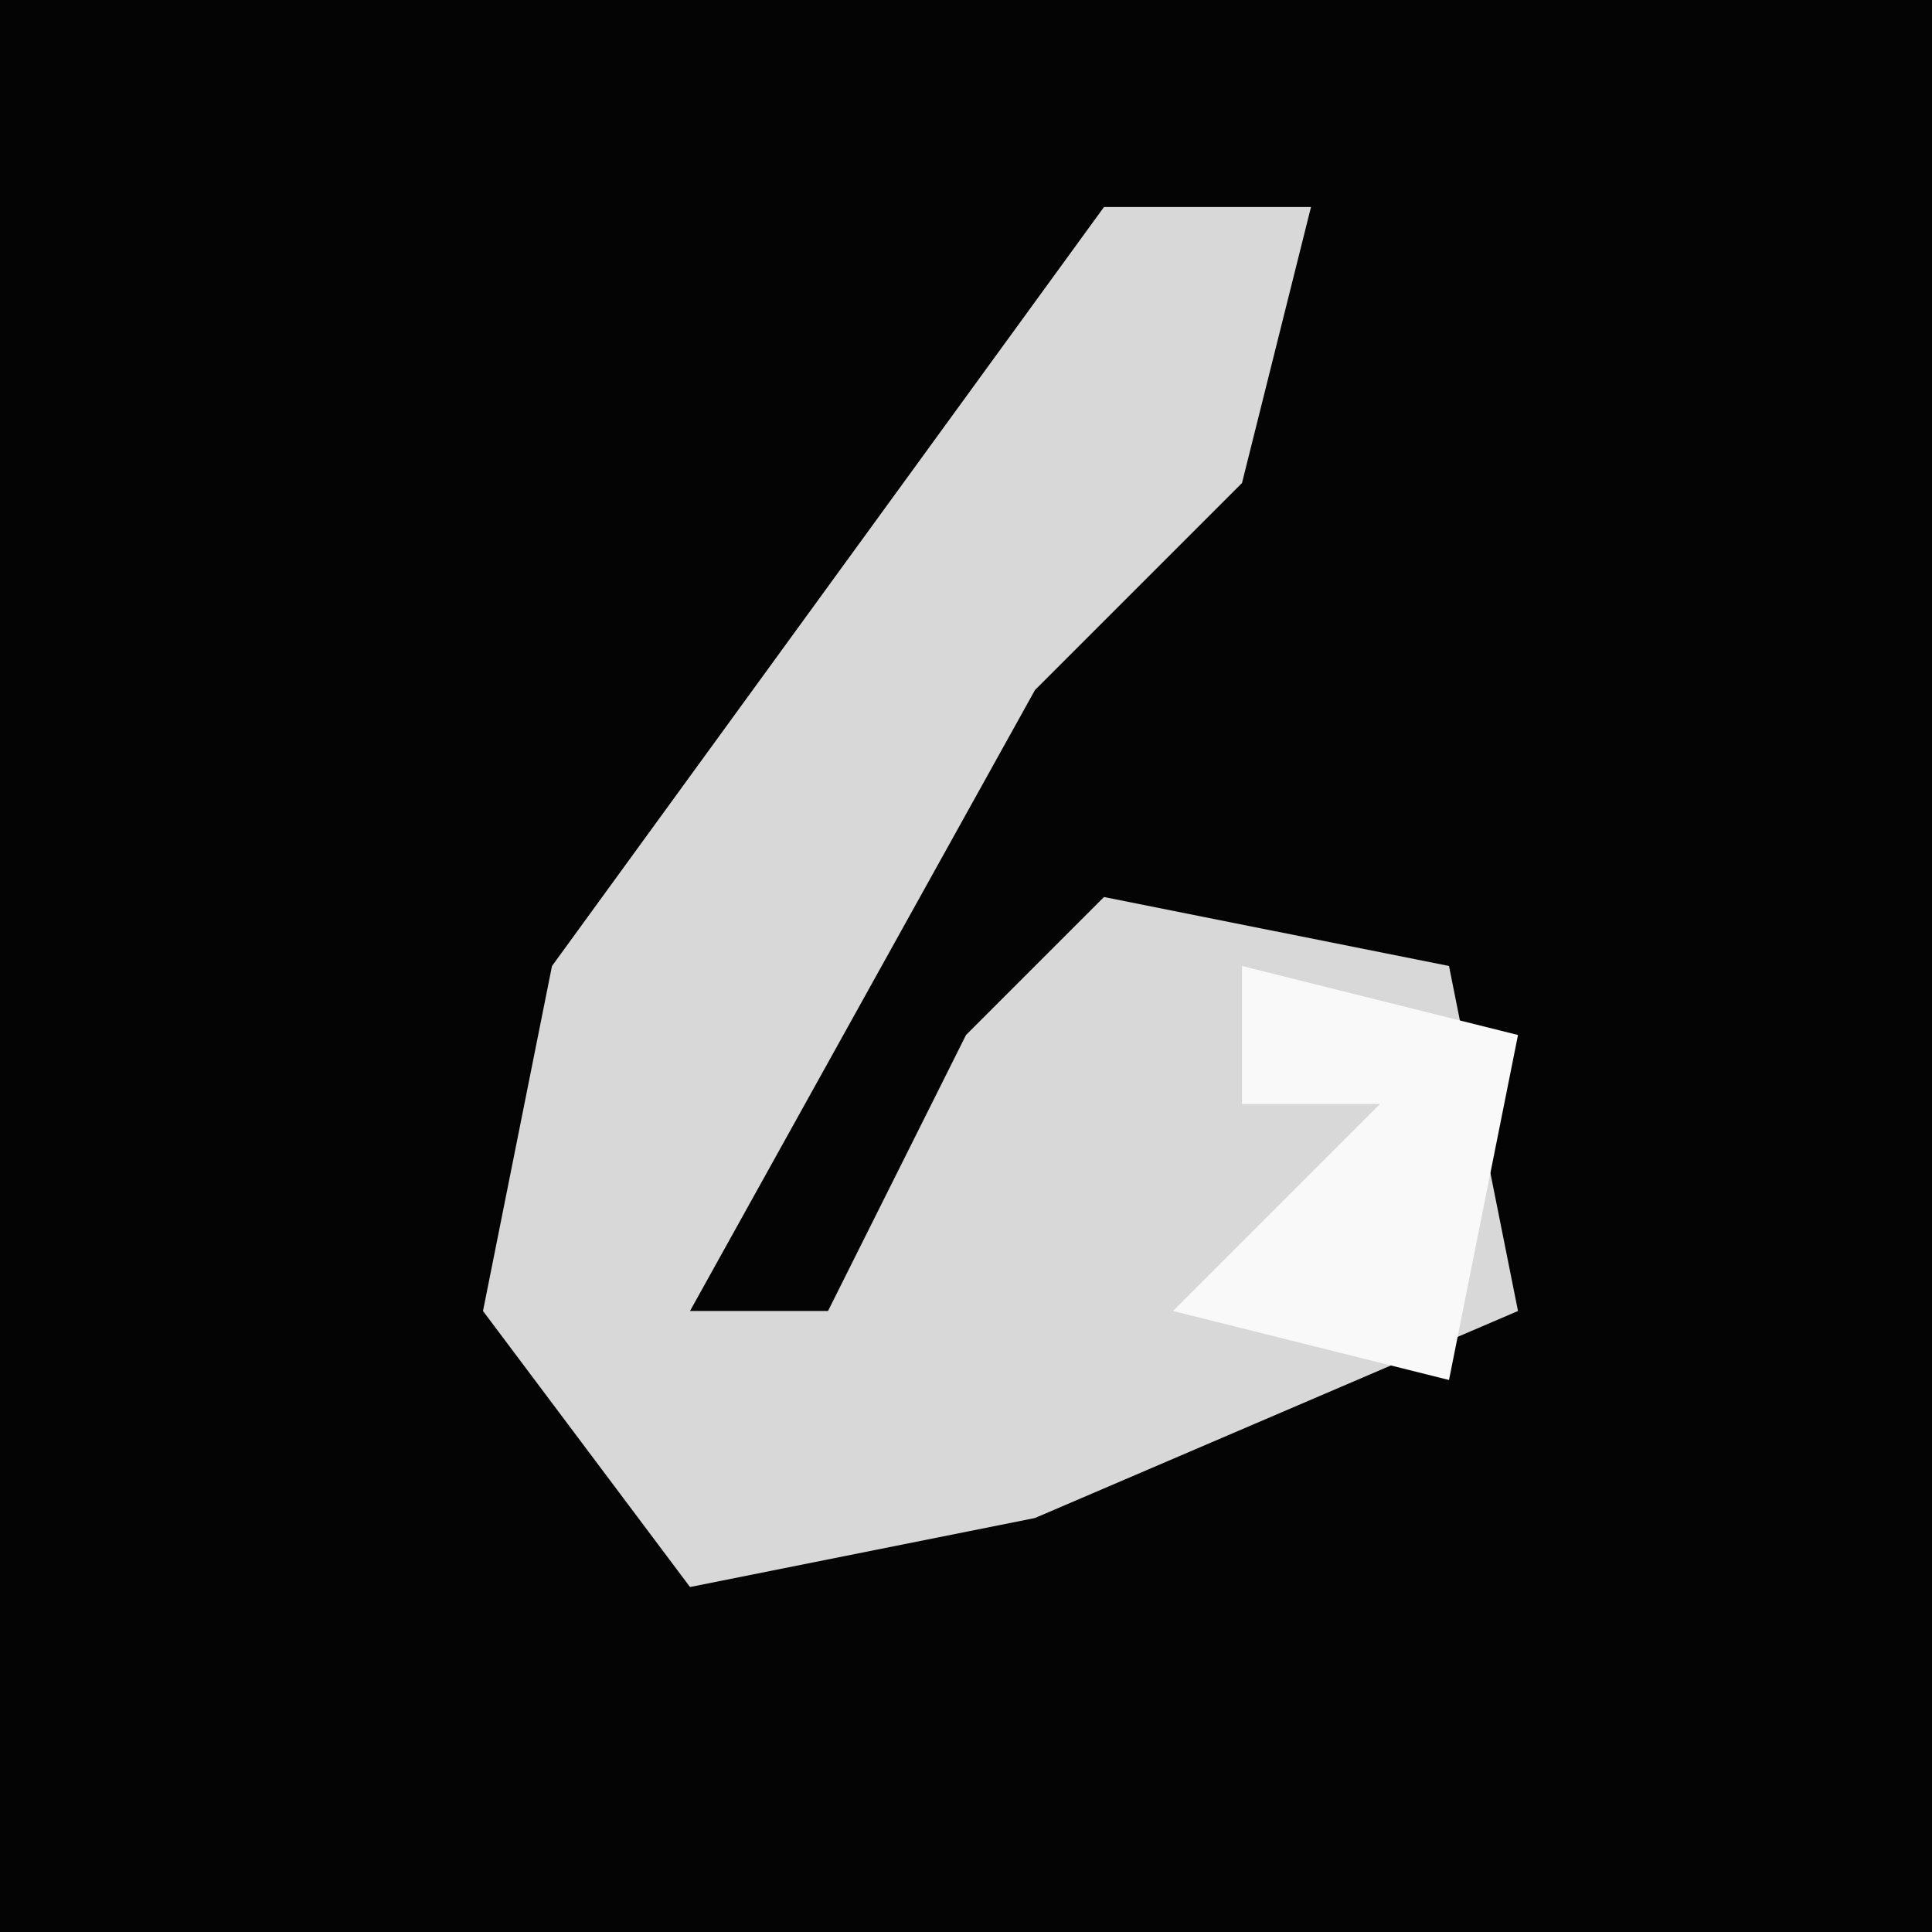 <?xml version="1.0" encoding="UTF-8"?>
<svg version="1.1" xmlns="http://www.w3.org/2000/svg" width="28" height="28">
<path d="M0,0 L28,0 L28,28 L0,28 Z " fill="#040404" transform="translate(0,0)"/>
<path d="M0,0 L3,0 L2,4 L-1,7 L-6,16 L-4,16 L-2,12 L0,10 L5,11 L6,16 L-1,19 L-6,20 L-9,16 L-8,11 Z " fill="#D8D8D8" transform="translate(16,3)"/>
<path d="M0,0 L4,1 L3,6 L-1,5 L2,2 L0,2 Z " fill="#F9F9F9" transform="translate(18,14)"/>
</svg>
